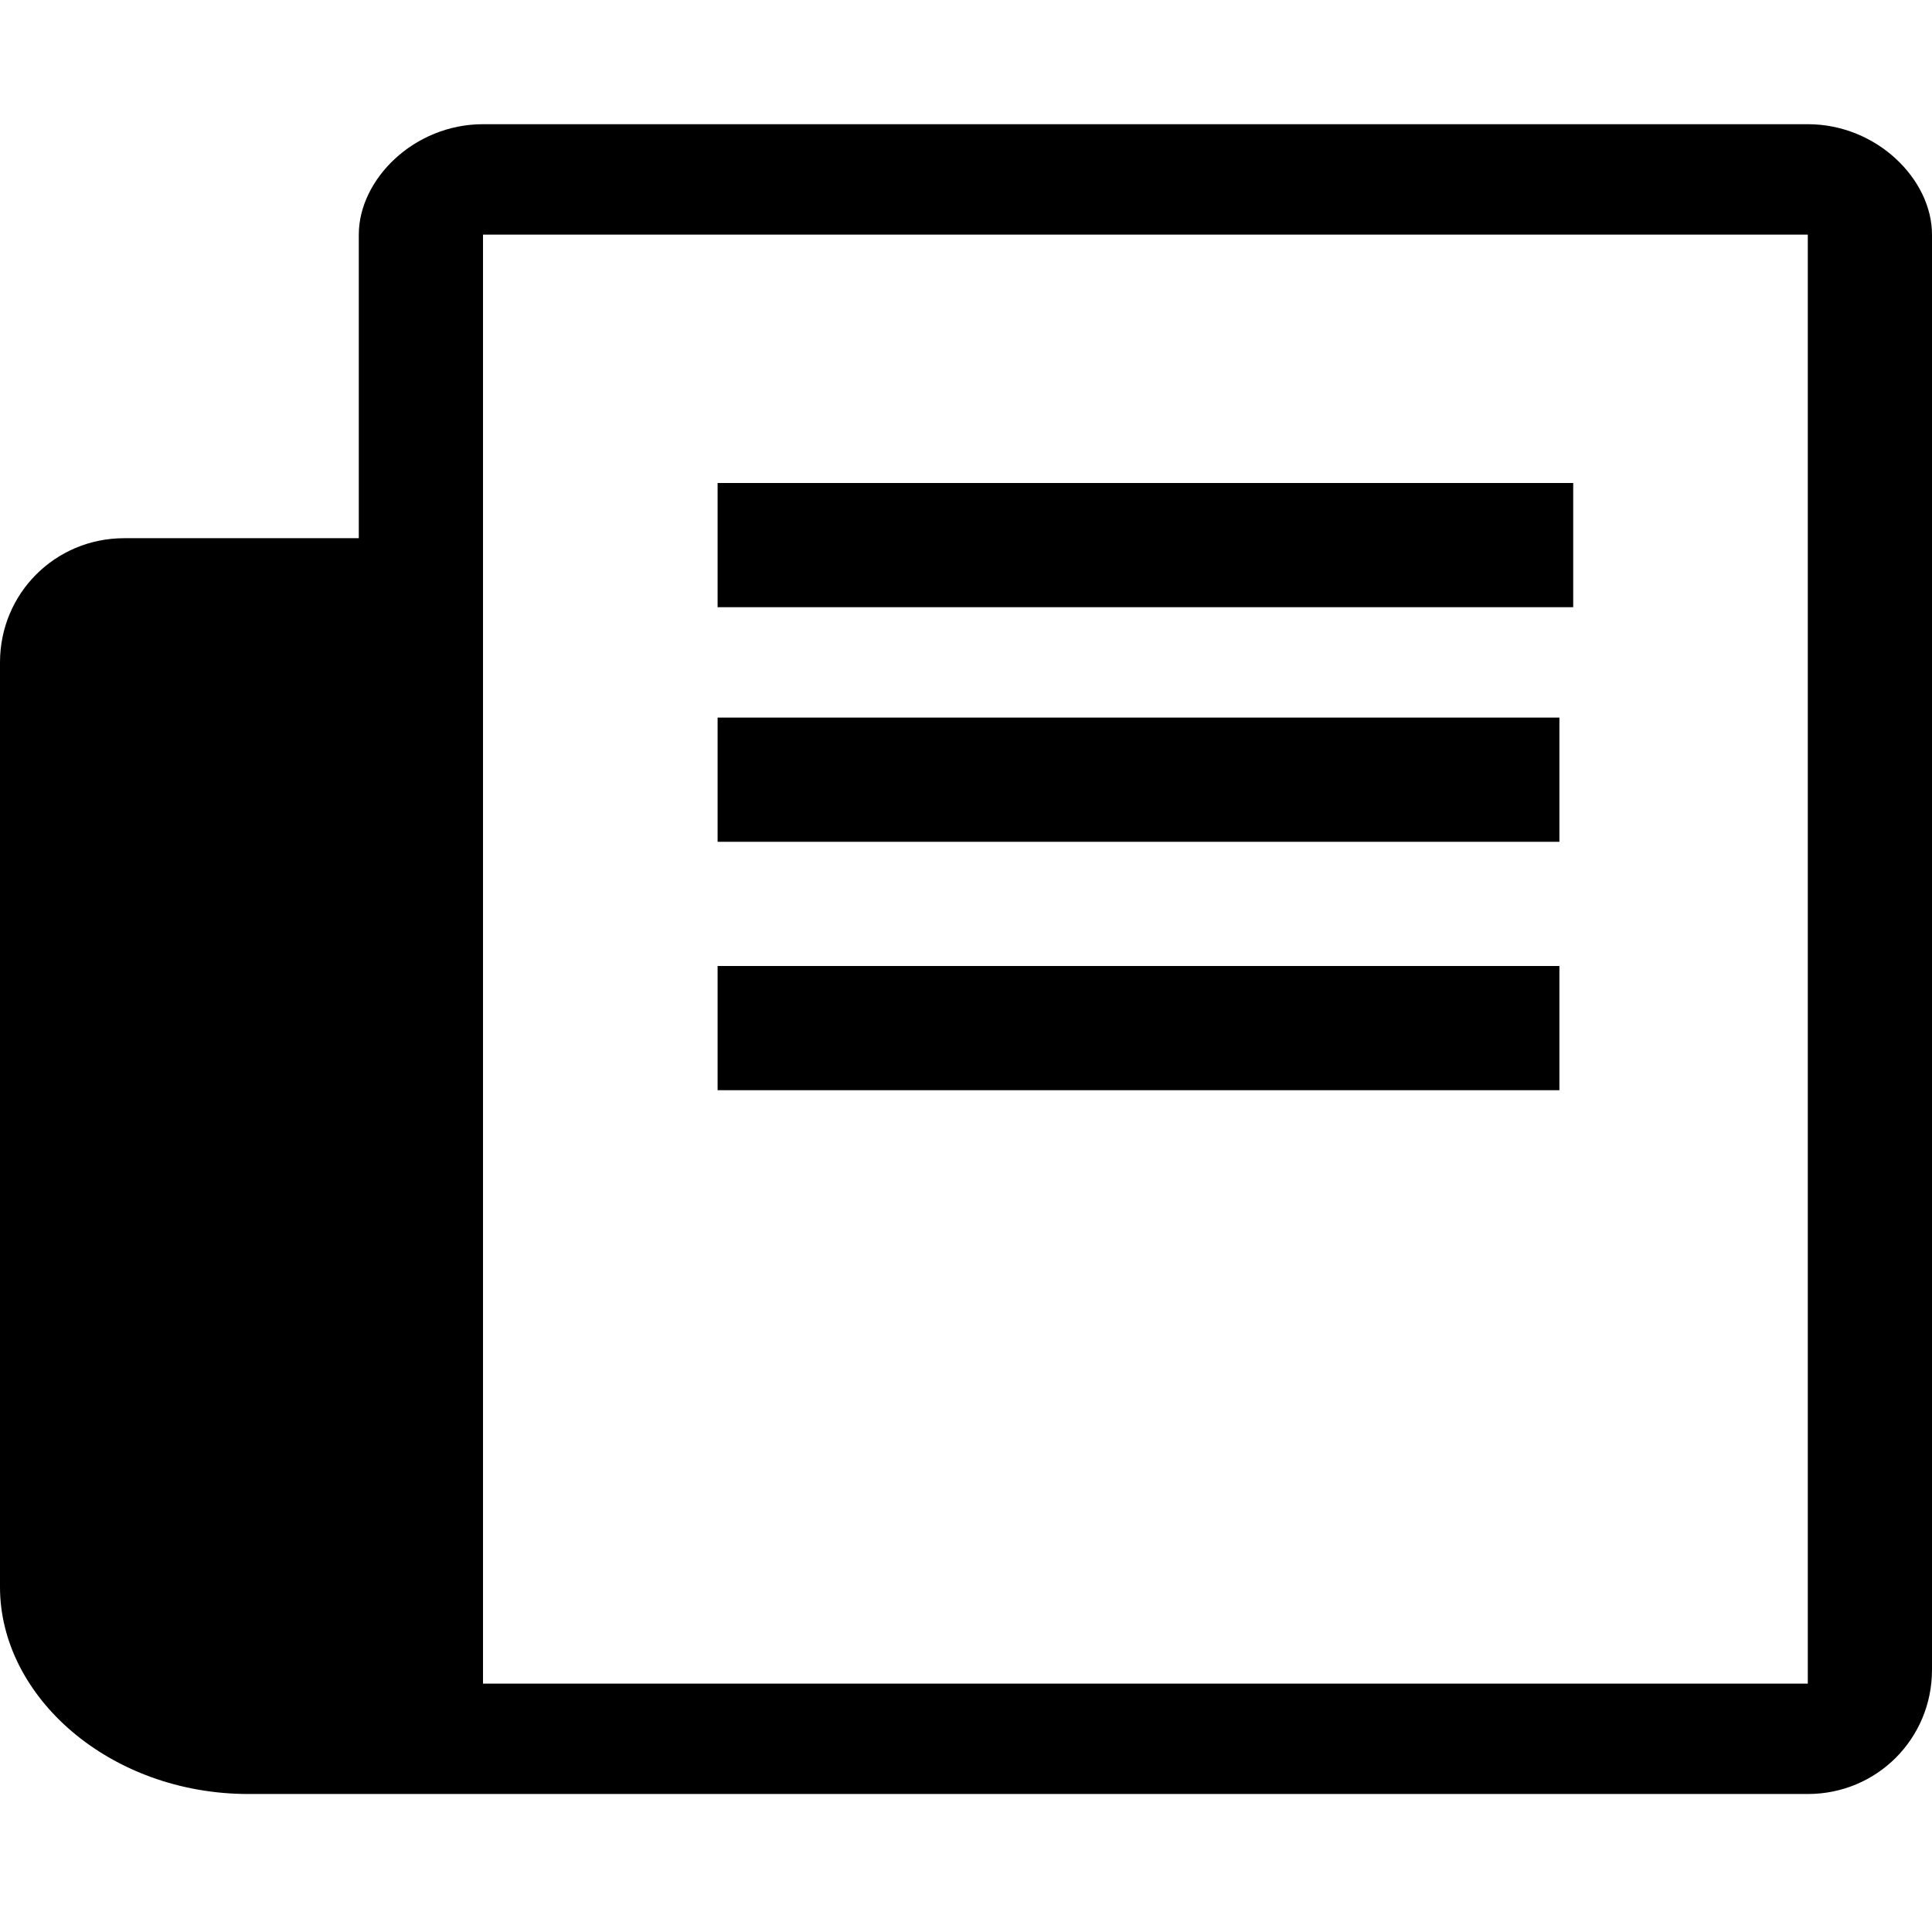 <svg xmlns="http://www.w3.org/2000/svg" width="12" height="12" class="css-r5ic95" viewBox="0 0 14 13" fill="#000"><path d="M13.1,11.7H3.5V1.2h9.6V11.7zM13.1,0.4H3.5C3,0.4,2.6,0.8,2.6,1.2v2.2H0.9C0.4,3.4,0,3.8,0,4.3v5.2v1.5c0,0.8,0.8,1.5,1.8,1.5h1.7h0h7.4h2.2c0.5,0,0.9-0.4,0.9-0.9V1.2C14,0.8,13.6,0.4,13.1,0.4"></path><polygon points="10.9,3 5.2,3 5.2,3.9 11.4,3.9 11.4,3"></polygon><rect x="5.2" y="4.7" width="6.1" height="0.9"></rect><rect x="5.2" y="6.5" width="6.1" height="0.9"></rect></svg>
